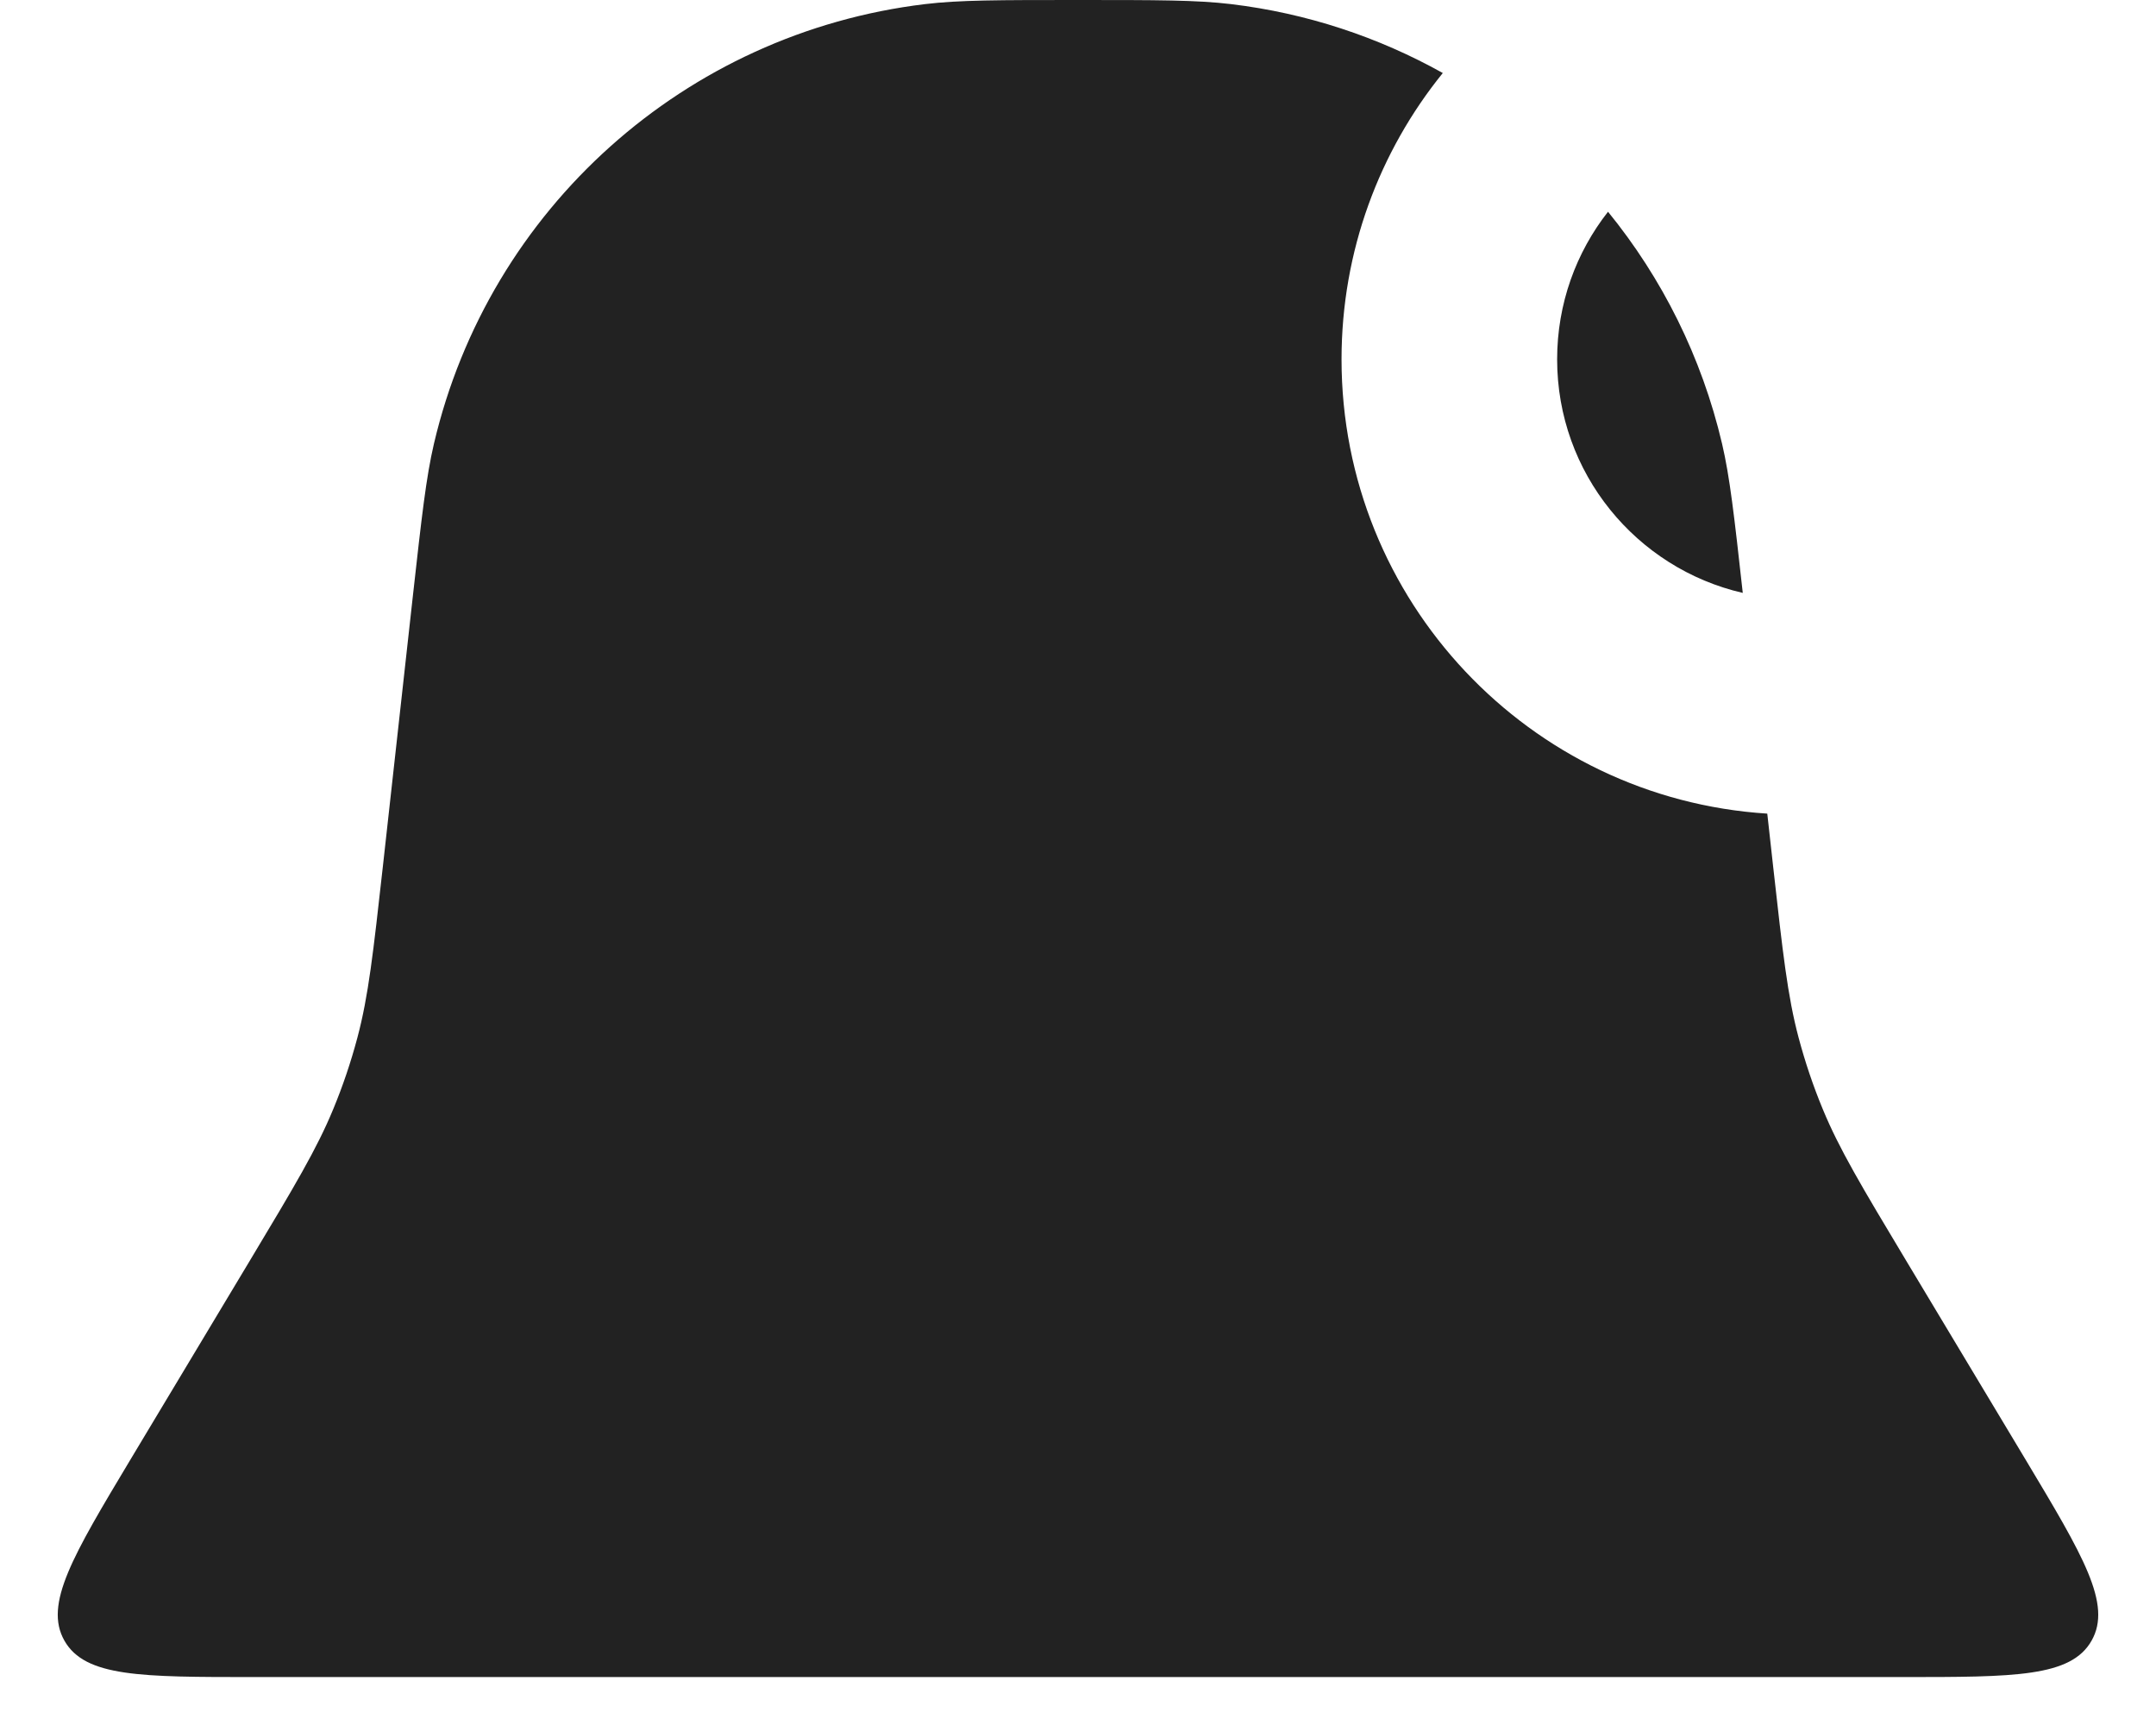 <svg width="30" height="24" viewBox="0 0 30 24" fill="none" xmlns="http://www.w3.org/2000/svg">
<path fill-rule="evenodd" clip-rule="evenodd" d="M20.076 1.016C19.183 0.517 18.186 0.184 17.128 0.057C16.652 0 16.101 0 15 0C13.899 0 13.348 0 12.873 0.057C9.536 0.458 6.805 2.902 6.038 6.174C5.929 6.641 5.868 7.188 5.746 8.282L5.327 12.059C5.193 13.259 5.127 13.859 4.973 14.437C4.883 14.775 4.771 15.108 4.637 15.431C4.409 15.984 4.099 16.502 3.478 17.537L1.817 20.304C1.012 21.647 0.609 22.319 0.896 22.826C1.183 23.333 1.966 23.333 3.532 23.333H26.468C28.034 23.333 28.817 23.333 29.104 22.826C29.391 22.319 28.988 21.647 28.183 20.304L26.522 17.537L26.522 17.537C25.901 16.502 25.591 15.984 25.363 15.431C25.229 15.108 25.117 14.775 25.027 14.437C24.873 13.859 24.807 13.259 24.673 12.059L24.591 11.32C21.284 11.11 18.667 8.36 18.667 5C18.667 3.491 19.195 2.104 20.076 1.016ZM22.375 2.946C23.126 3.868 23.678 4.964 23.962 6.174C24.07 6.636 24.131 7.176 24.25 8.249C22.77 7.908 21.667 6.583 21.667 5C21.667 4.225 21.931 3.512 22.375 2.946Z" fill="#222222"/>
</svg>
